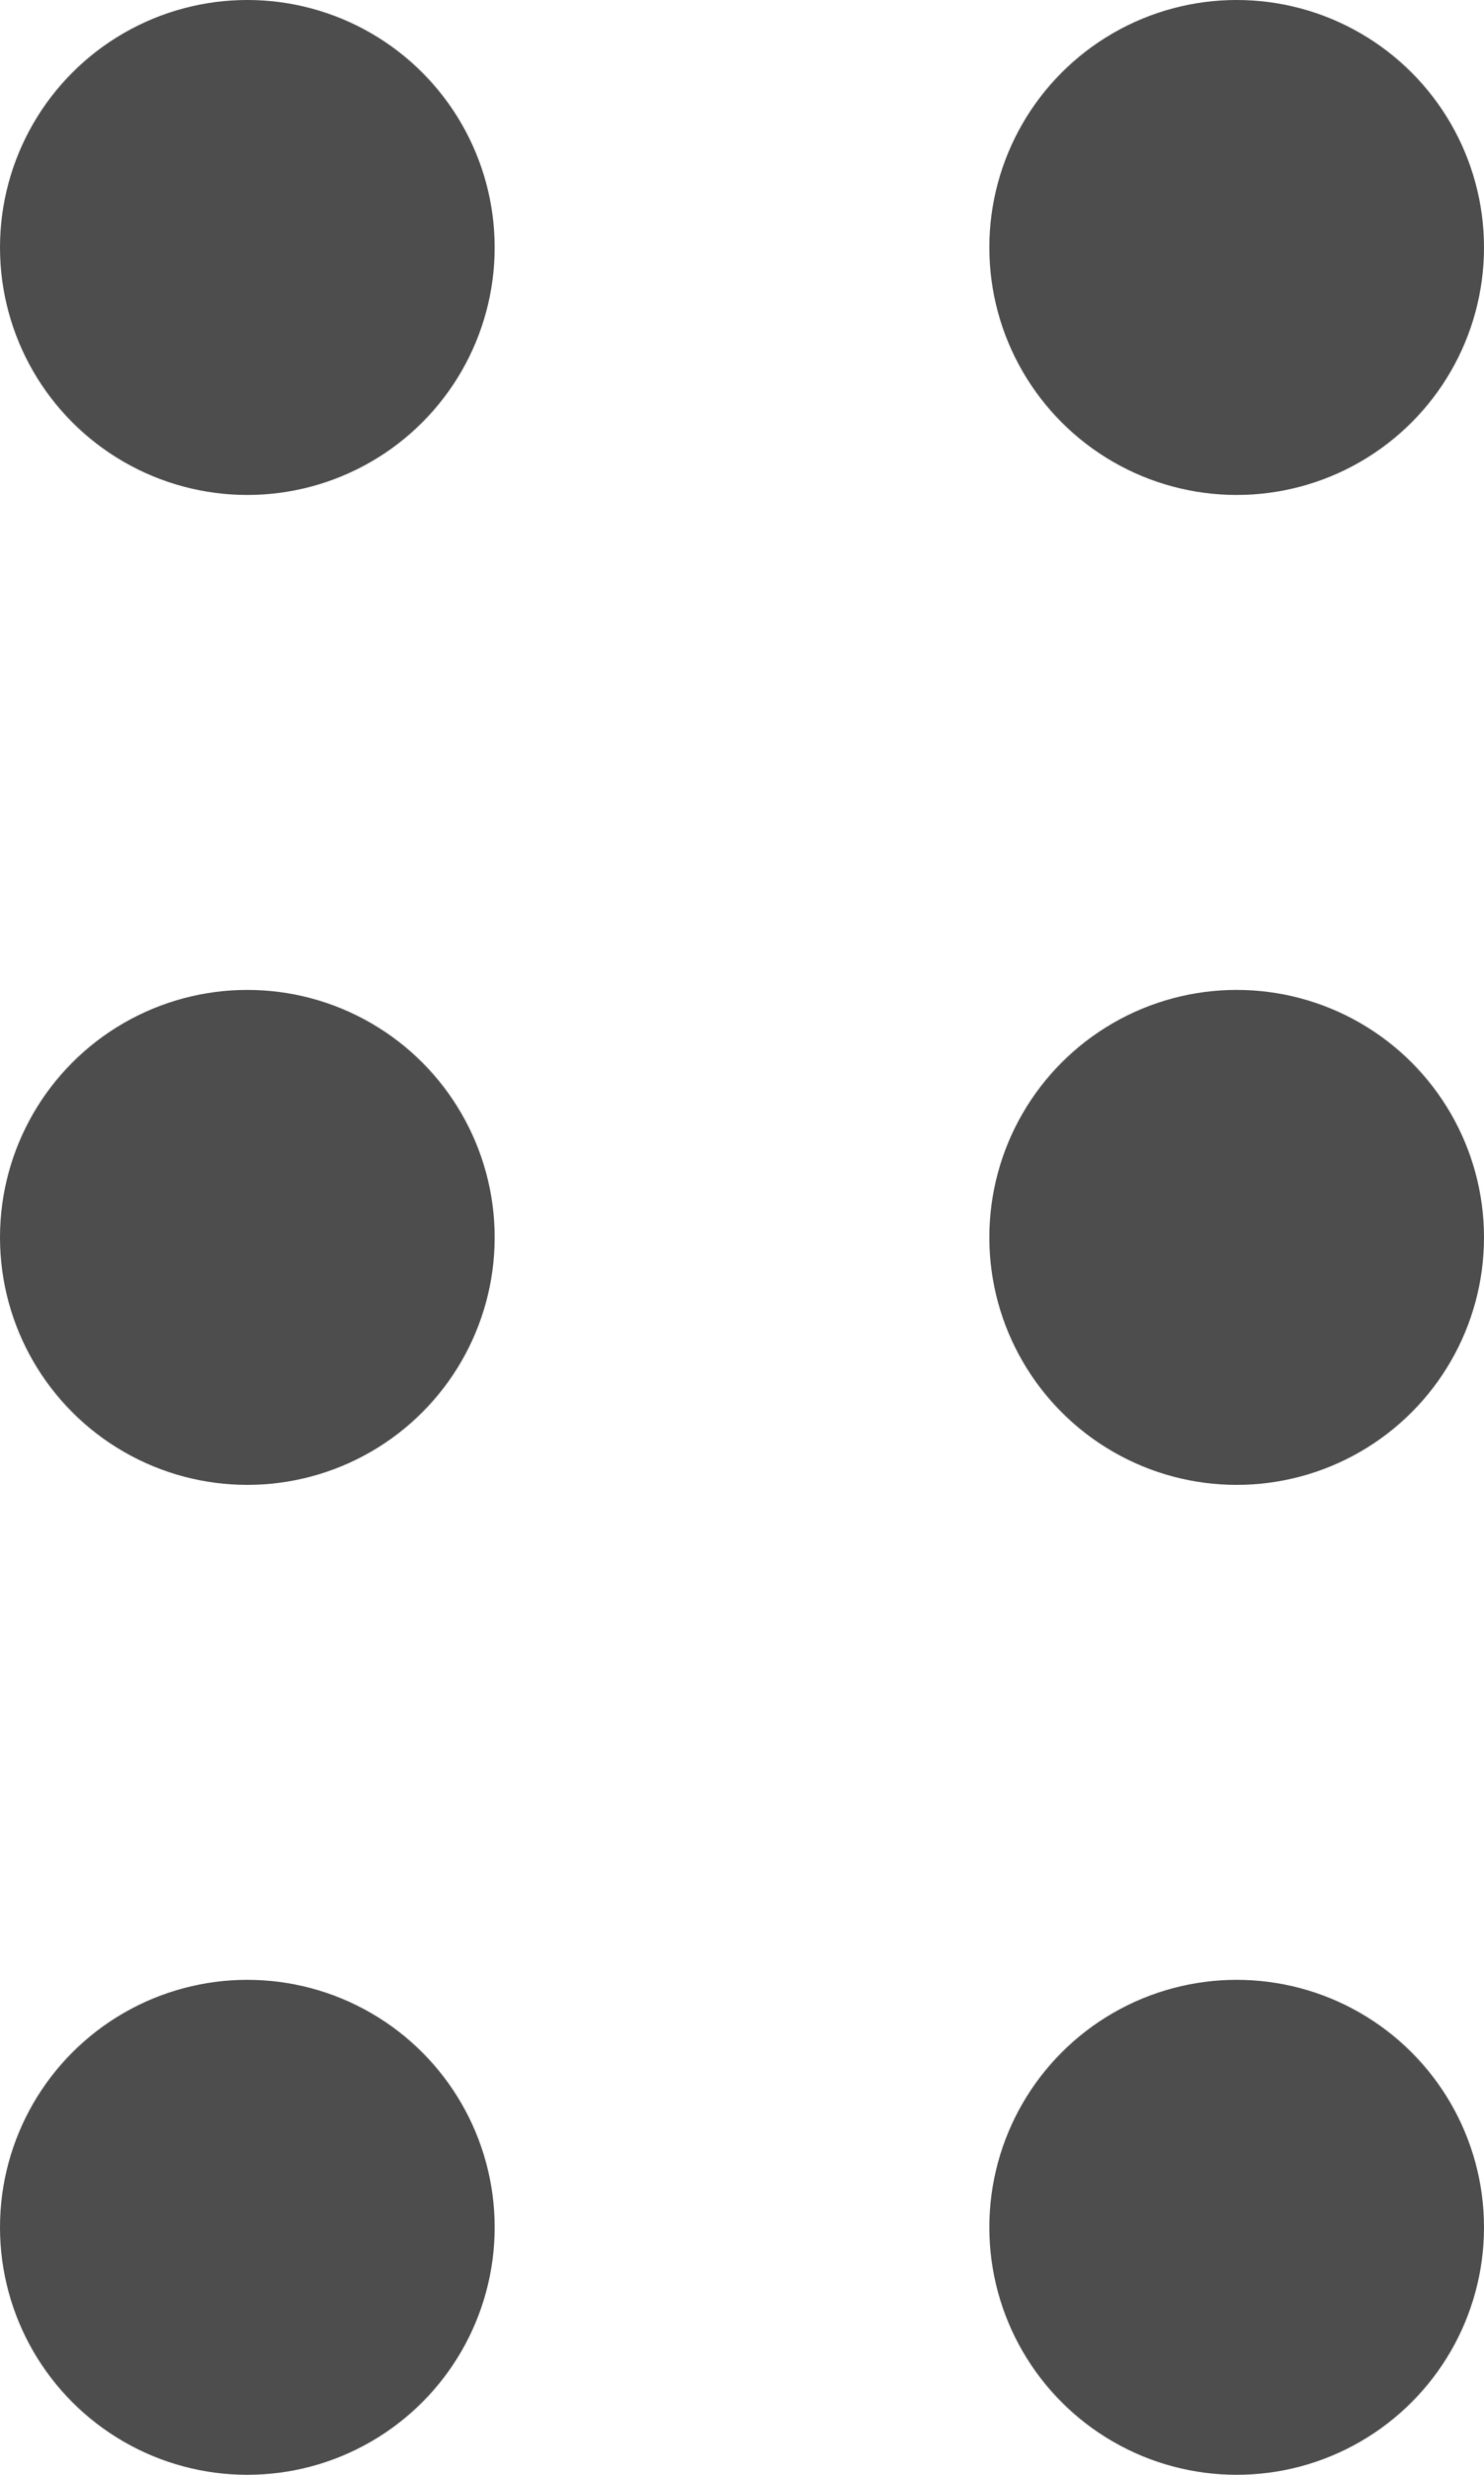 <?xml version="1.0" encoding="utf-8"?>
<!-- Generator: Adobe Illustrator 23.1.1, SVG Export Plug-In . SVG Version: 6.00 Build 0)  -->
<svg version="1.1" id="icon" xmlns="http://www.w3.org/2000/svg" xmlns:xlink="http://www.w3.org/1999/xlink" x="0px" y="0px"
	 viewBox="0 0 9 15" enable-background="new 0 0 9 15" xml:space="preserve">
<circle id="oval_5_" fill-rule="evenodd" clip-rule="evenodd" fill="#4D4D4D" cx="1.5" cy="1.5" r="1.5"/>
<circle id="oval_4_" fill-rule="evenodd" clip-rule="evenodd" fill="#4D4D4D" cx="1.5" cy="7.5" r="1.5"/>
<circle id="oval_3_" fill-rule="evenodd" clip-rule="evenodd" fill="#4D4D4D" cx="1.5" cy="13.5" r="1.5"/>
<circle id="oval_2_" fill-rule="evenodd" clip-rule="evenodd" fill="#4D4D4D" cx="7.5" cy="1.5" r="1.5"/>
<circle id="oval_1_" fill-rule="evenodd" clip-rule="evenodd" fill="#4D4D4D" cx="7.5" cy="7.5" r="1.5"/>
<circle id="oval" fill-rule="evenodd" clip-rule="evenodd" fill="#4D4D4D" cx="7.5" cy="13.5" r="1.5"/>
</svg>

